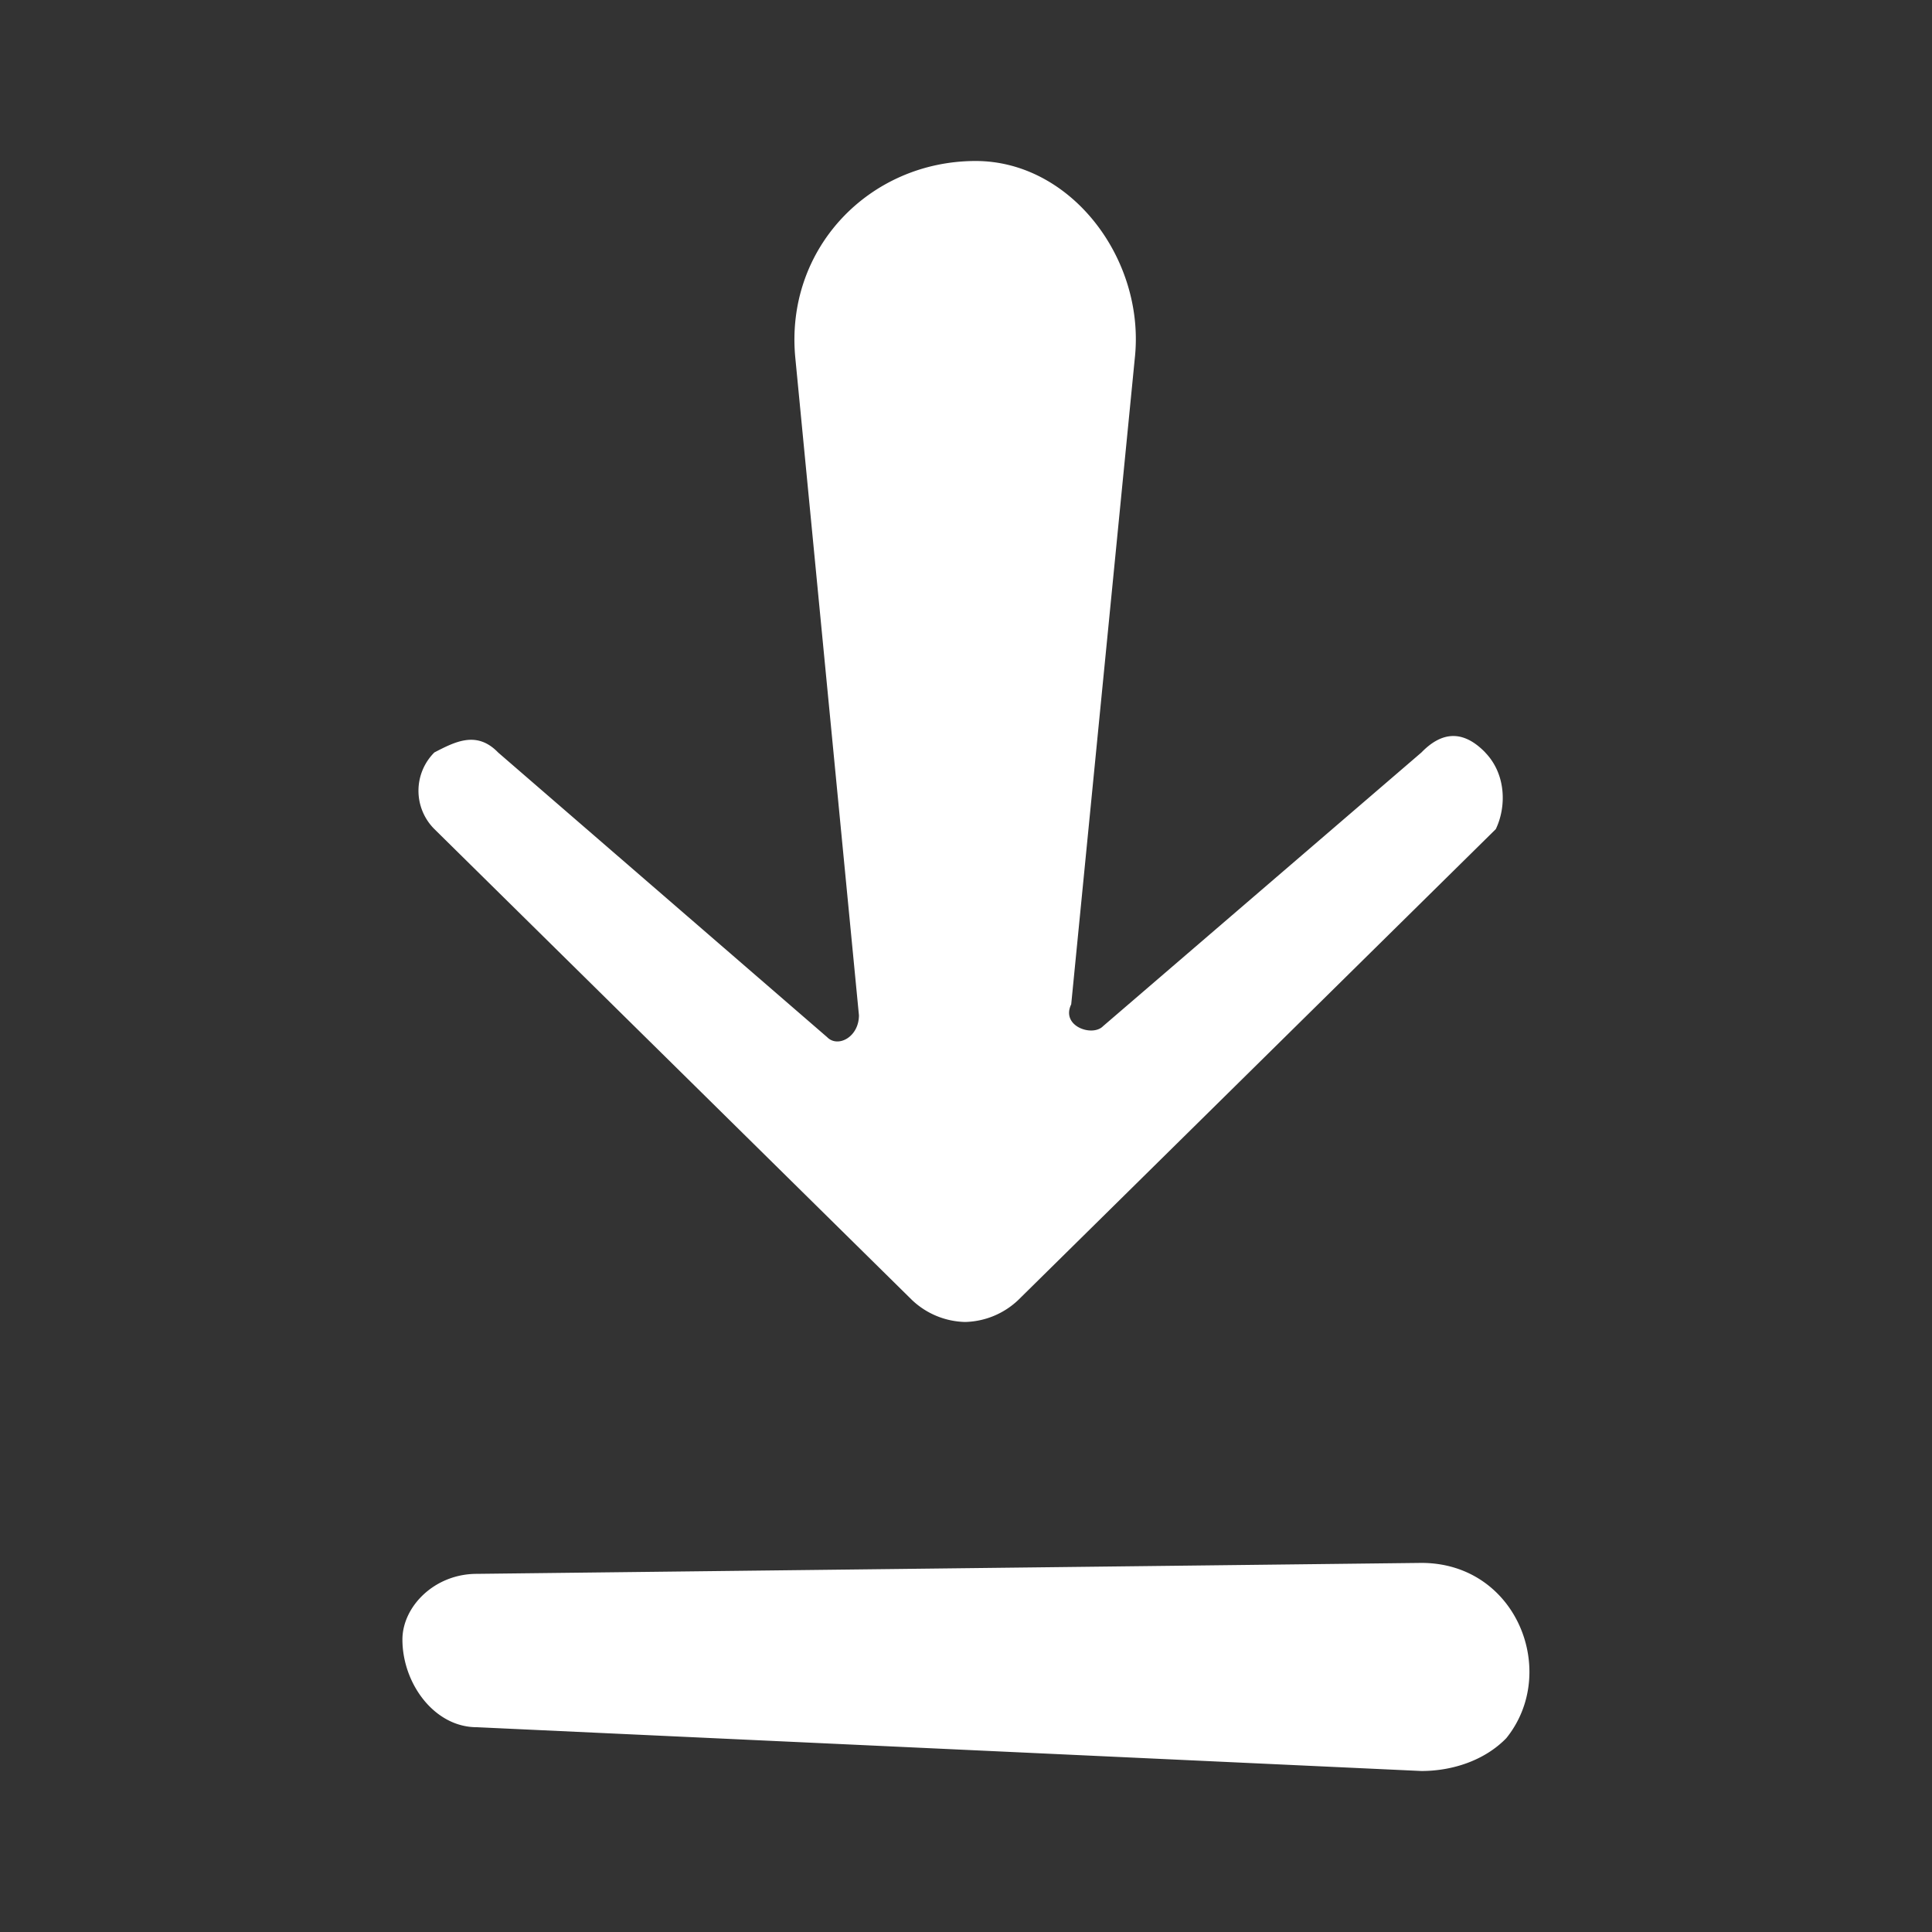 <svg width="24" height="24" fill="none" xmlns="http://www.w3.org/2000/svg"><rect width="100%" height="100%" fill="#333333" stroke="none"/><path d="M18.45 9.347c-.265-.272-.528-.272-.792 0l-3.956 3.401c-.132.136-.527 0-.395-.272l.79-8.027C14.23 3.224 13.308 2 12.12 2 10.802 2 9.747 3.088 9.88 4.449l.79 8.163c0 .272-.263.408-.395.272L6.187 9.347c-.264-.272-.528-.136-.791 0a.672.672 0 000 .952l5.933 5.85a.991.991 0 00.66.273.991.991 0 00.659-.272l5.933-5.85c.132-.273.132-.681-.132-.953zM5.922 21.456c-.527 0-.923-.544-.923-1.089 0-.408.396-.816.923-.816l11.735-.136c1.187 0 1.714 1.36 1.055 2.177-.264.272-.66.408-1.055.408l-11.735-.544z" fill="#fff"/></svg>